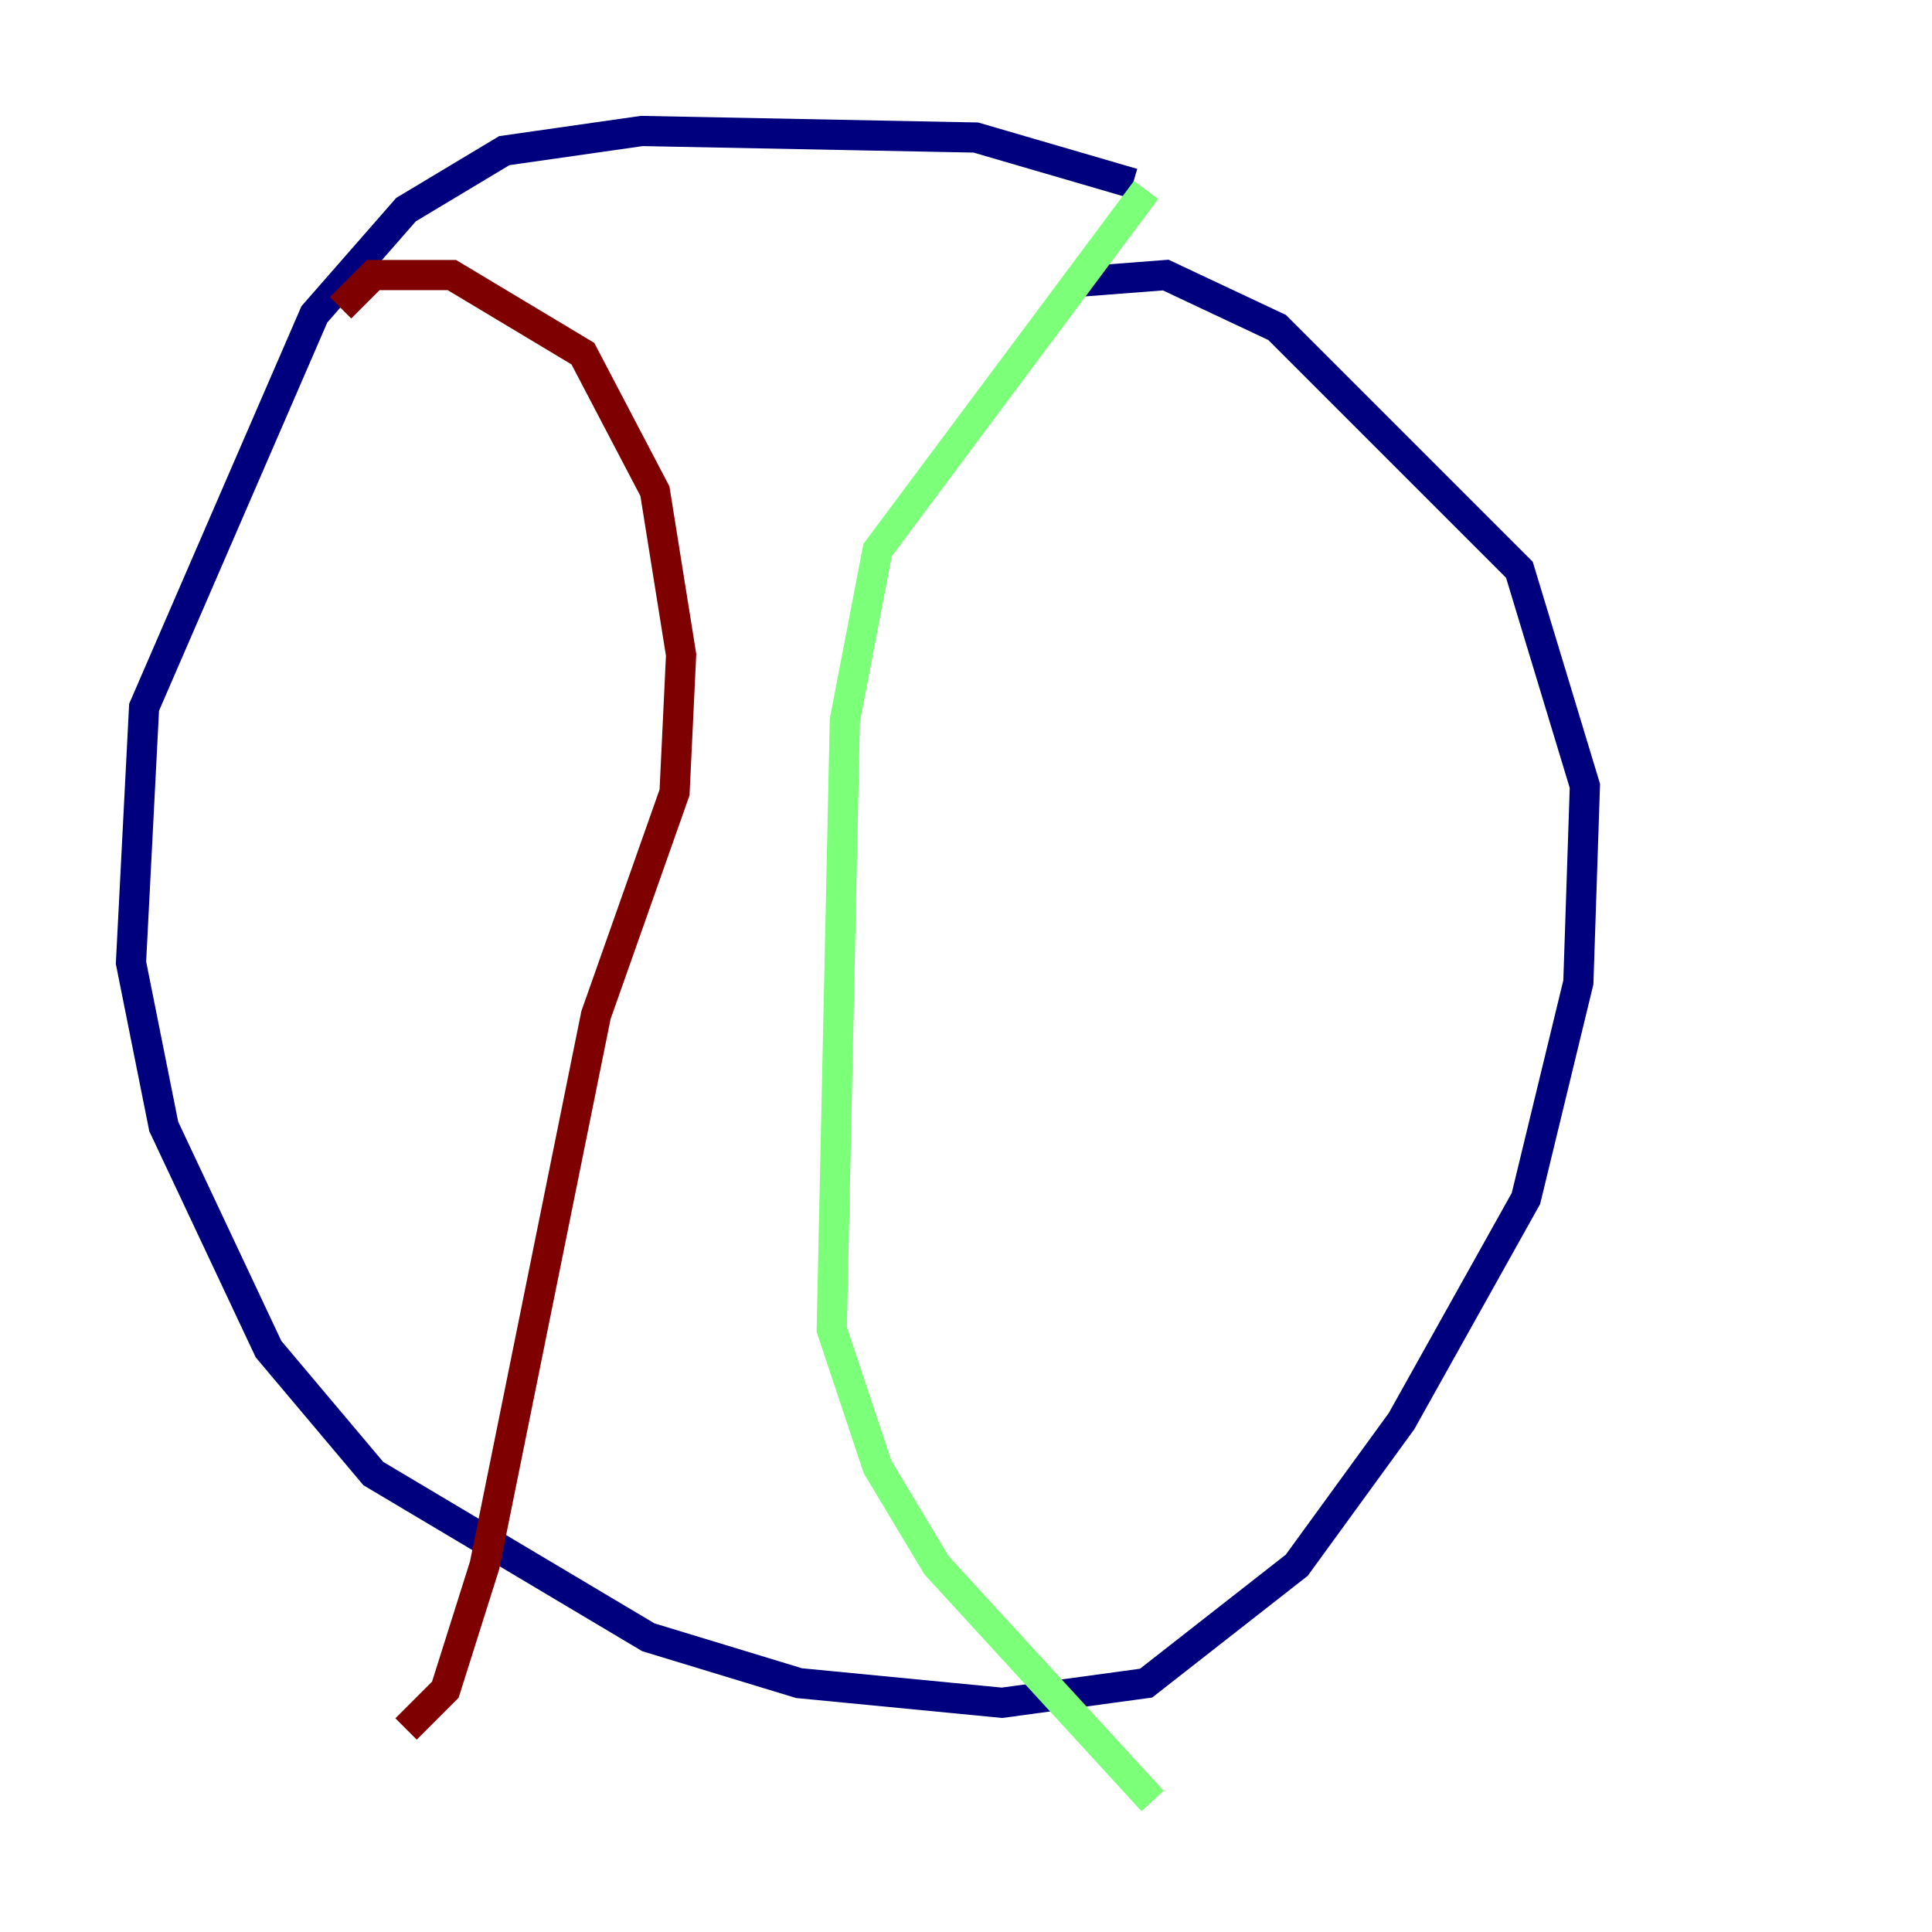 <?xml version="1.0" encoding="utf-8" ?>
<svg baseProfile="tiny" height="128" version="1.2" viewBox="0,0,128,128" width="128" xmlns="http://www.w3.org/2000/svg" xmlns:ev="http://www.w3.org/2001/xml-events" xmlns:xlink="http://www.w3.org/1999/xlink"><defs /><polyline fill="none" points="75.064,12.149 64.651,9.112 42.522,8.678 33.41,9.98 26.902,13.885 20.827,20.827 9.546,46.861 8.678,63.783 10.848,74.63 17.79,89.383 24.732,97.627 42.956,108.475 52.936,111.512 66.386,112.814 75.932,111.512 85.912,103.702 92.854,94.156 101.098,79.403 104.57,65.085 105.003,52.068 100.664,37.749 84.61,21.695 77.234,18.224 71.593,18.658" stroke="#00007f" stroke-width="2" /><polyline fill="none" points="75.932,12.583 58.142,36.447 55.973,47.729 55.105,88.081 58.142,97.193 62.047,103.702 76.366,119.322" stroke="#7cff79" stroke-width="2" /><polyline fill="none" points="22.563,20.393 24.732,18.224 29.939,18.224 38.617,23.43 43.39,32.542 45.125,43.39 44.691,52.502 39.485,67.254 32.108,103.702 29.505,111.946 26.902,114.549" stroke="#7f0000" stroke-width="2" /></svg>